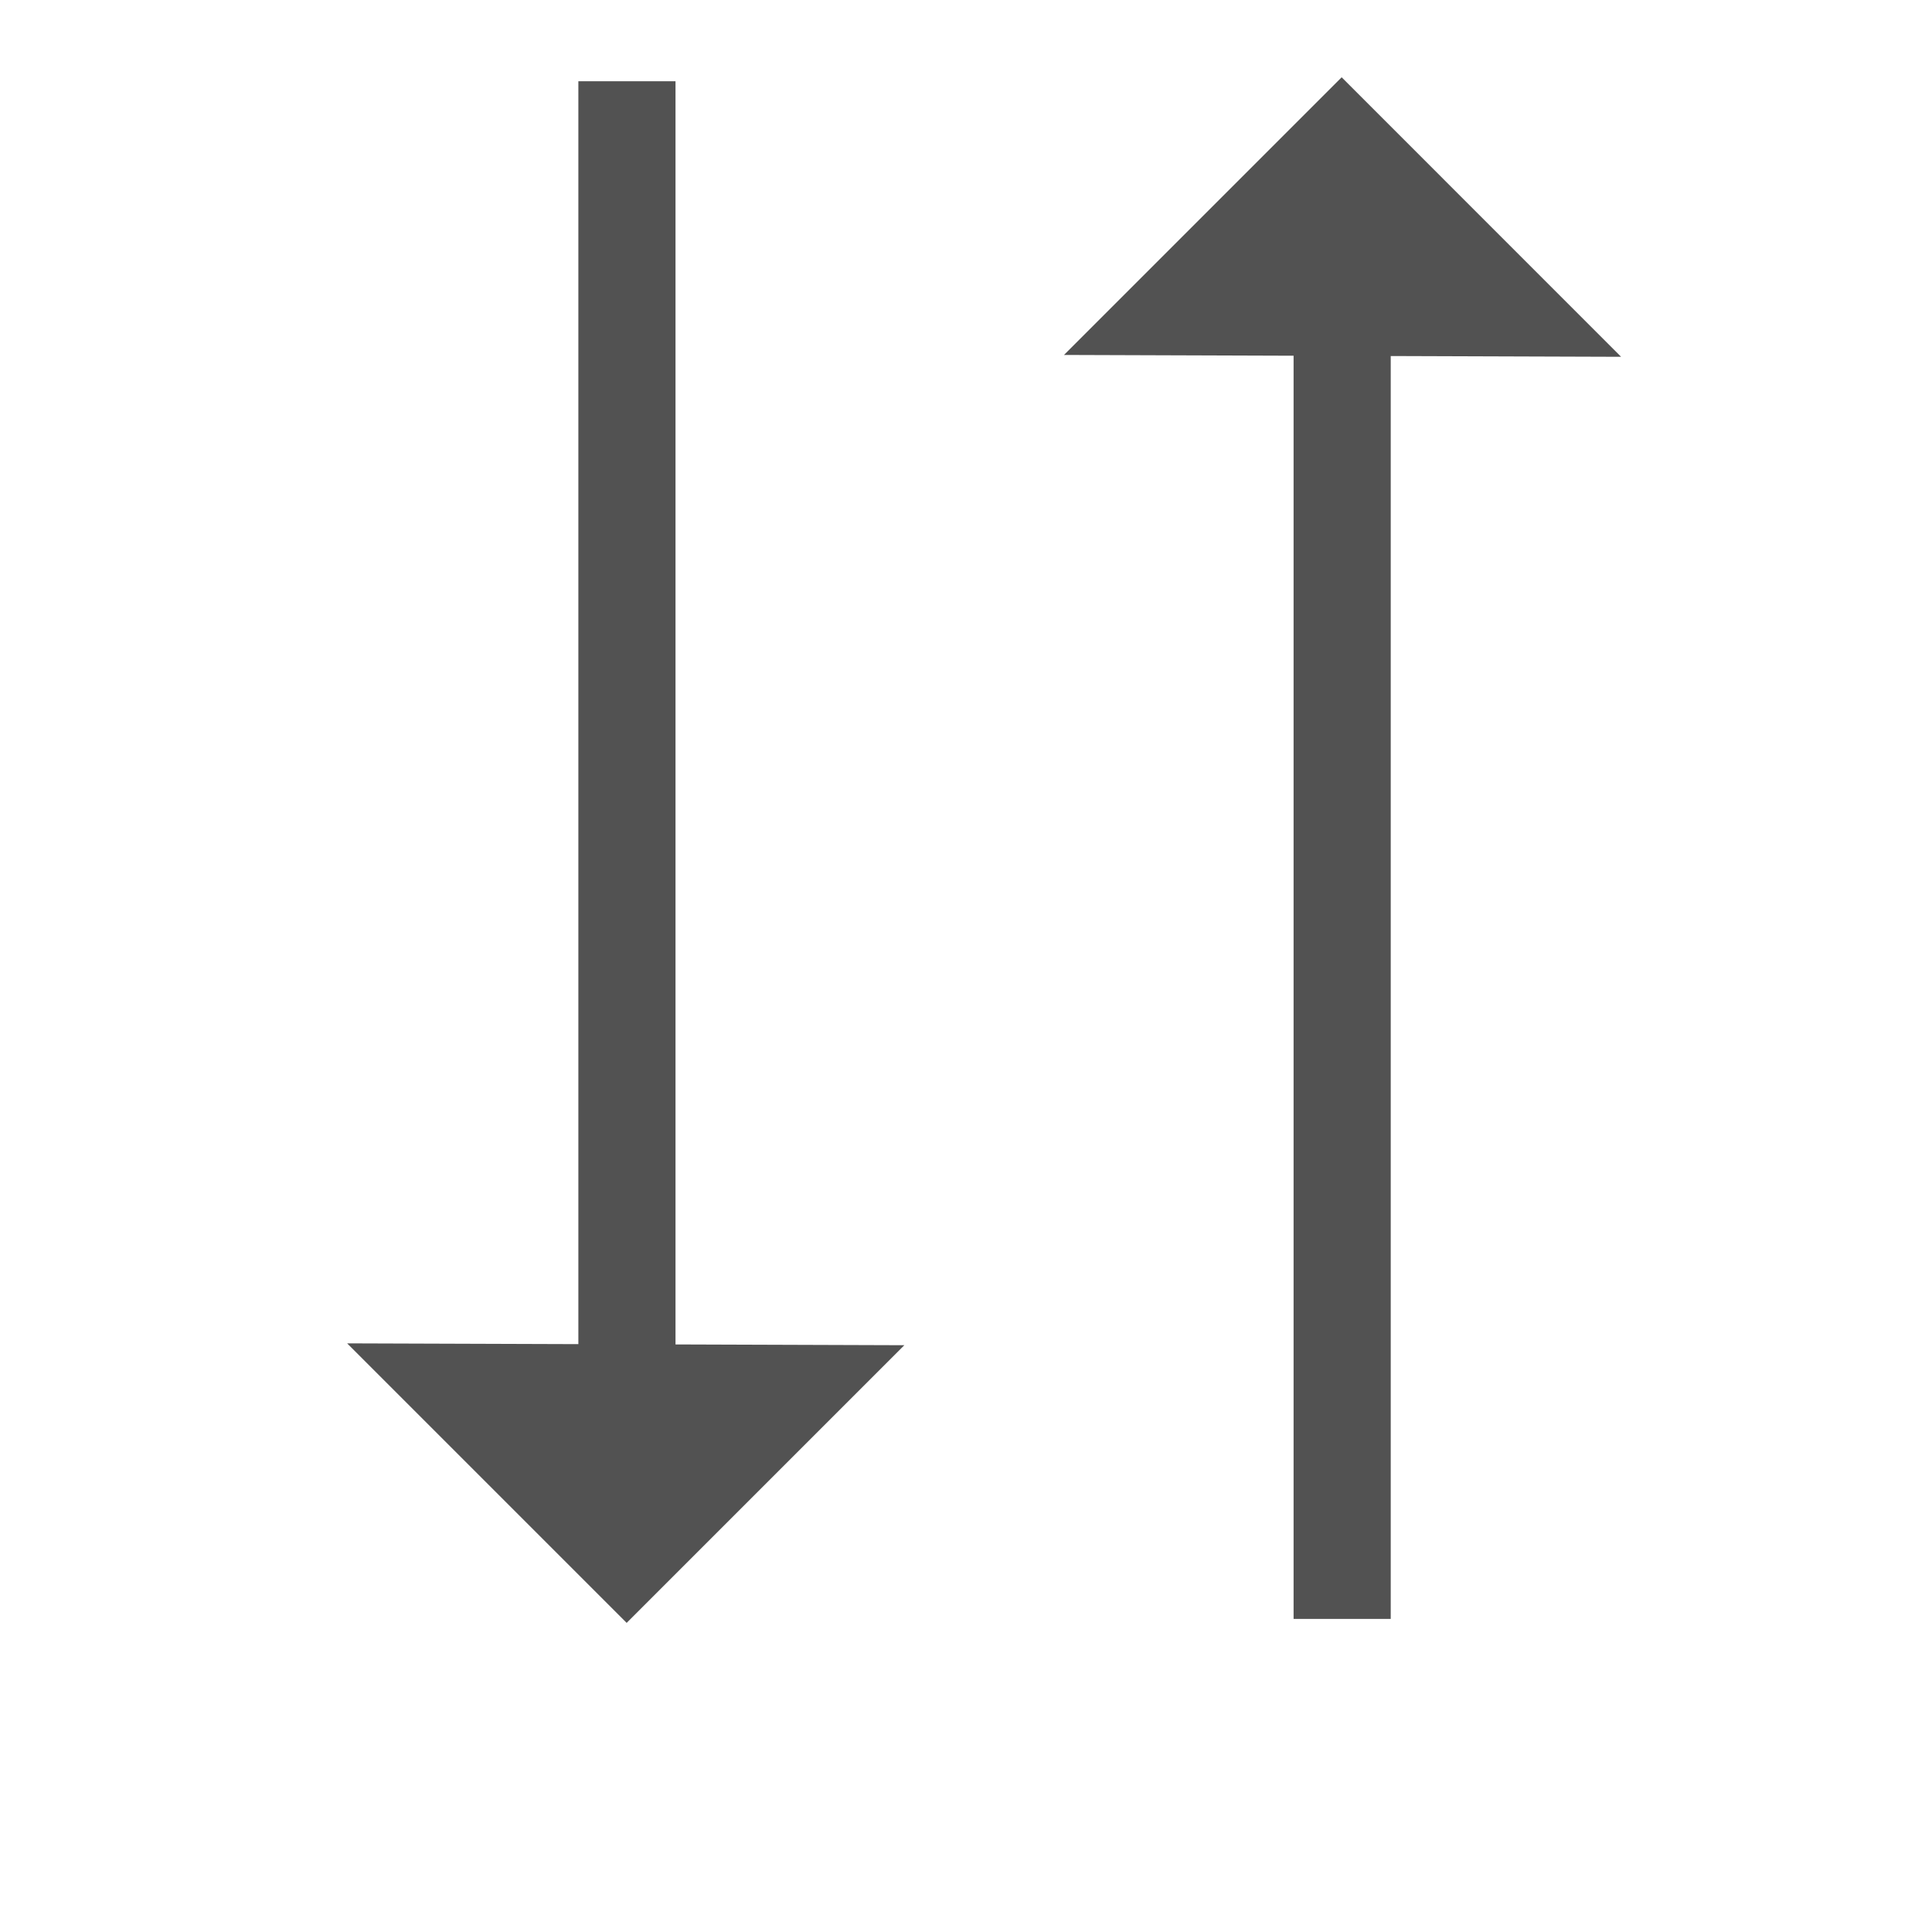 <svg xmlns="http://www.w3.org/2000/svg" width="25" height="25" viewBox="0 0 25 25" fill="none">
  <g clip-path="url(#clip0_3036_581871)">
    <path d="M8.741 1.051H7.484V17.393L4.492 17.383L8.109 21L11.702 17.407L8.741 17.397V1.051Z" fill="#525252"/>
    <path d="M20.977 4.617L17.361 1L13.768 4.593L16.739 4.603V20.949H17.996V4.607L20.977 4.617Z" fill="#525252"/>
  </g>
  <defs>
    <clipPath id="clip0_3036_581871">
      <rect width="25" height="25" fill="white" transform="translate(-0.002)"/>
    </clipPath>
  </defs>
</svg>